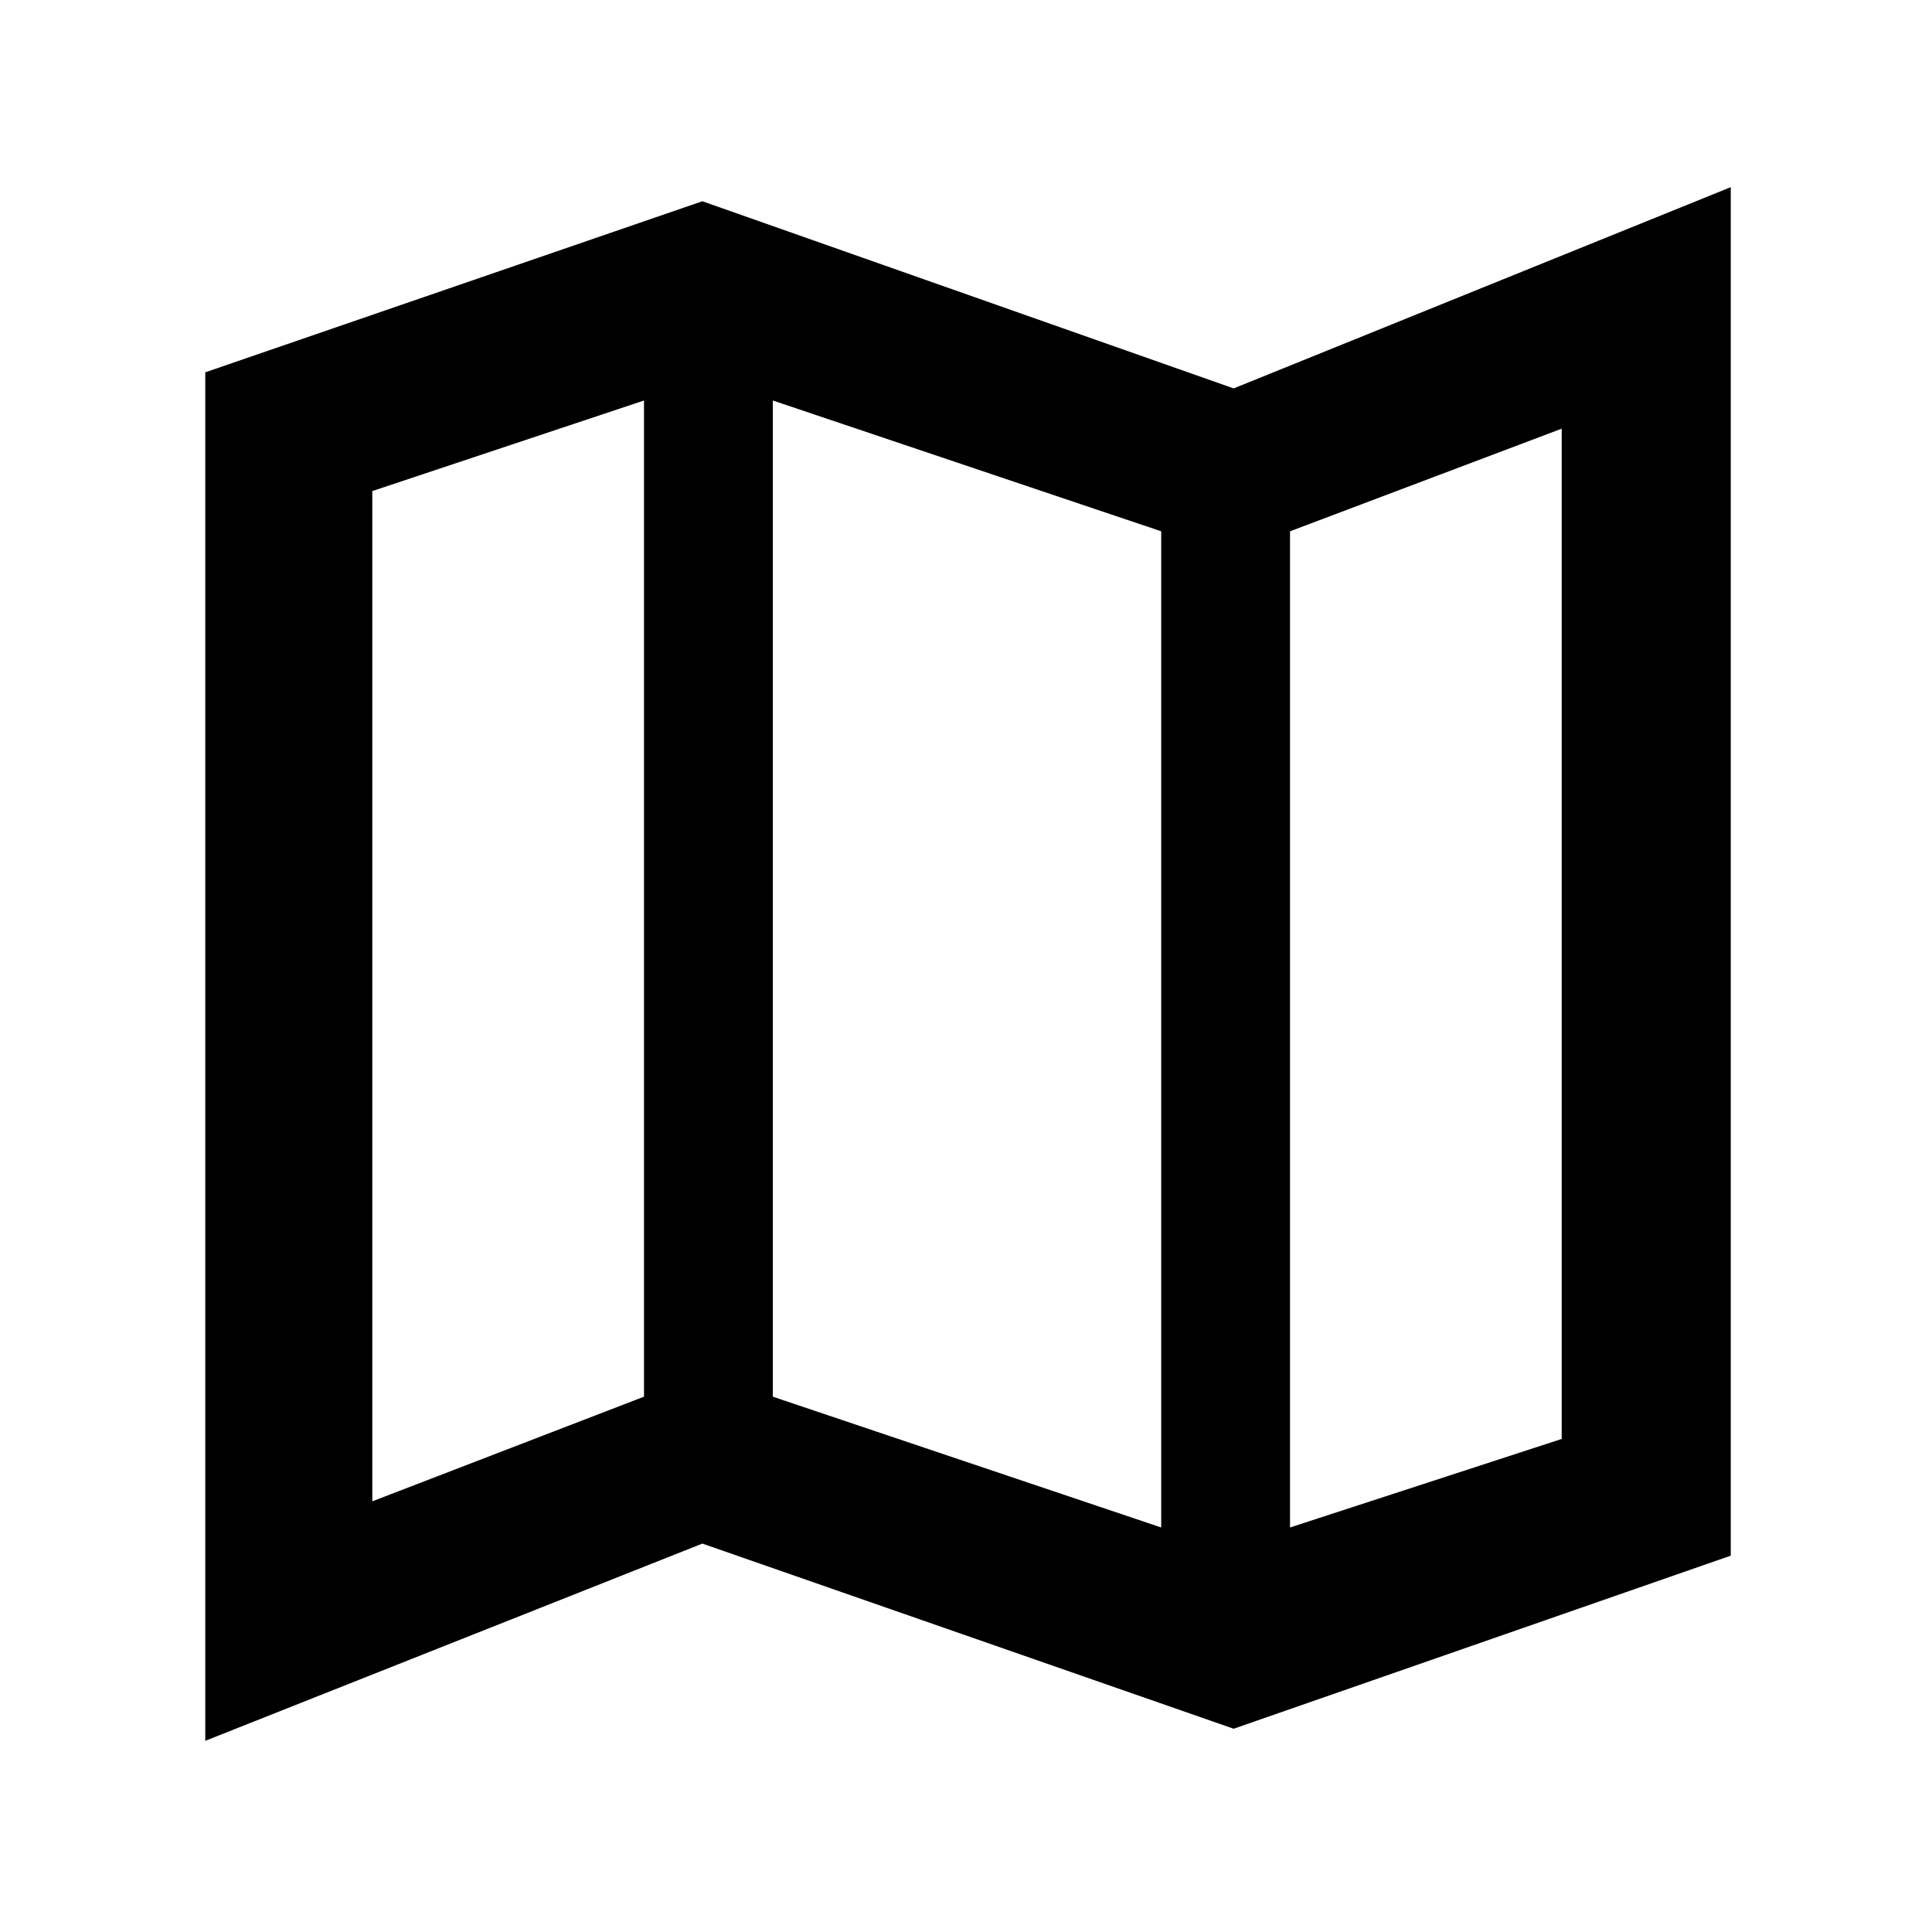 <svg xmlns="http://www.w3.org/2000/svg" height="48" width="48"><path d="m30.65 42.95-13.2-4.6-12.35 4.9v-34L17.45 5l13.2 4.65 12.35-5v34Zm-1.8-5V13.2L19.2 9.95V34.7Zm3.2 0 6.75-2.2v-25.1l-6.75 2.55Zm-22.8-.65L16 34.7V9.95L9.25 12.2Zm22.8-24.1v24.75ZM16 9.95V34.7Z"/></svg>